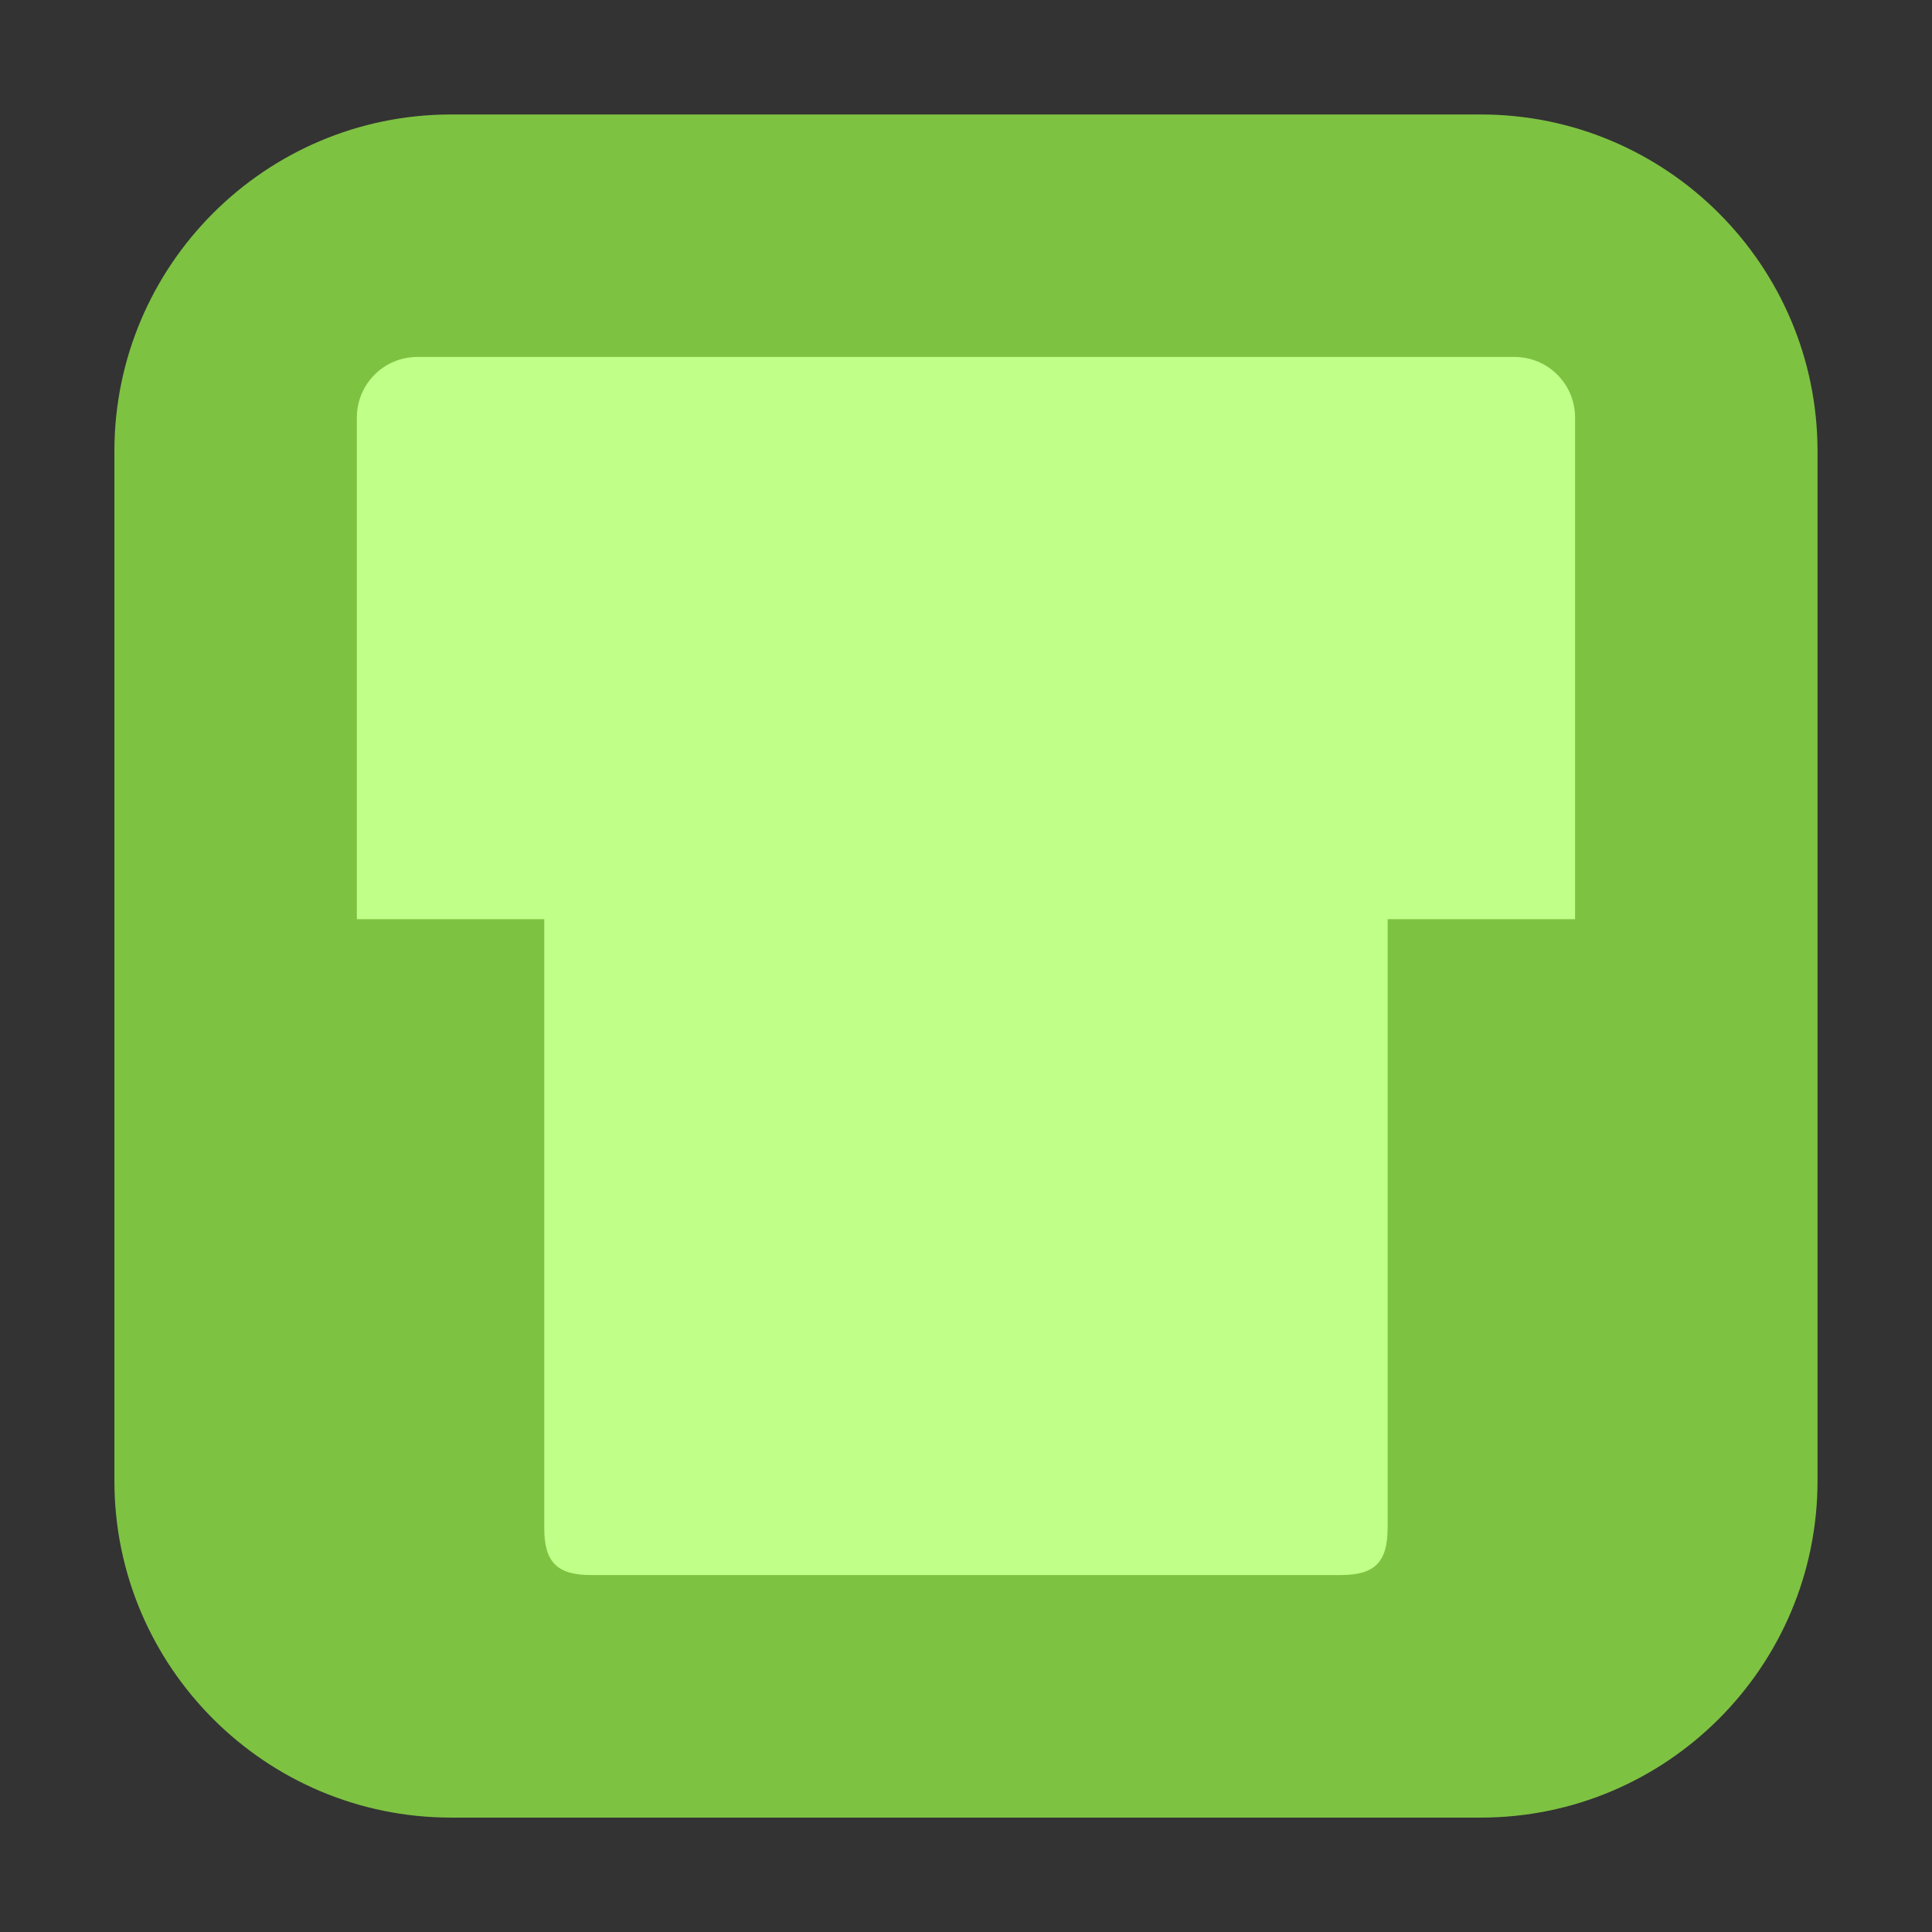 <svg height="24pt" viewBox="0 0 24 24" width="24pt" xmlns="http://www.w3.org/2000/svg"><rect x="0" y="0" width="24" height="24" fill="#333333" stroke="none"/><path d="m5.605 1.422h12.789c2.309 0 4.184 1.875 4.184 4.184v12.789c0 2.309-1.875 4.184-4.184 4.184h-12.789c-2.309 0-4.184-1.875-4.184-4.184v-12.789c0-2.309 1.875-4.184 4.184-4.184zm0 0" fill="#7ec242" fill-rule="evenodd"/><path d="m17.238 18.984v-7.566h2.328v-6.23c0-.418-.336-.754-.754-.754h-13.625c-.418 0-.754.336-.754.754v6.23h2.328v7.566c0 .422.16.582.582.582h9.312c.422 0 .582-.16.582-.582zm0 0" fill="#c0ff88"/></svg>